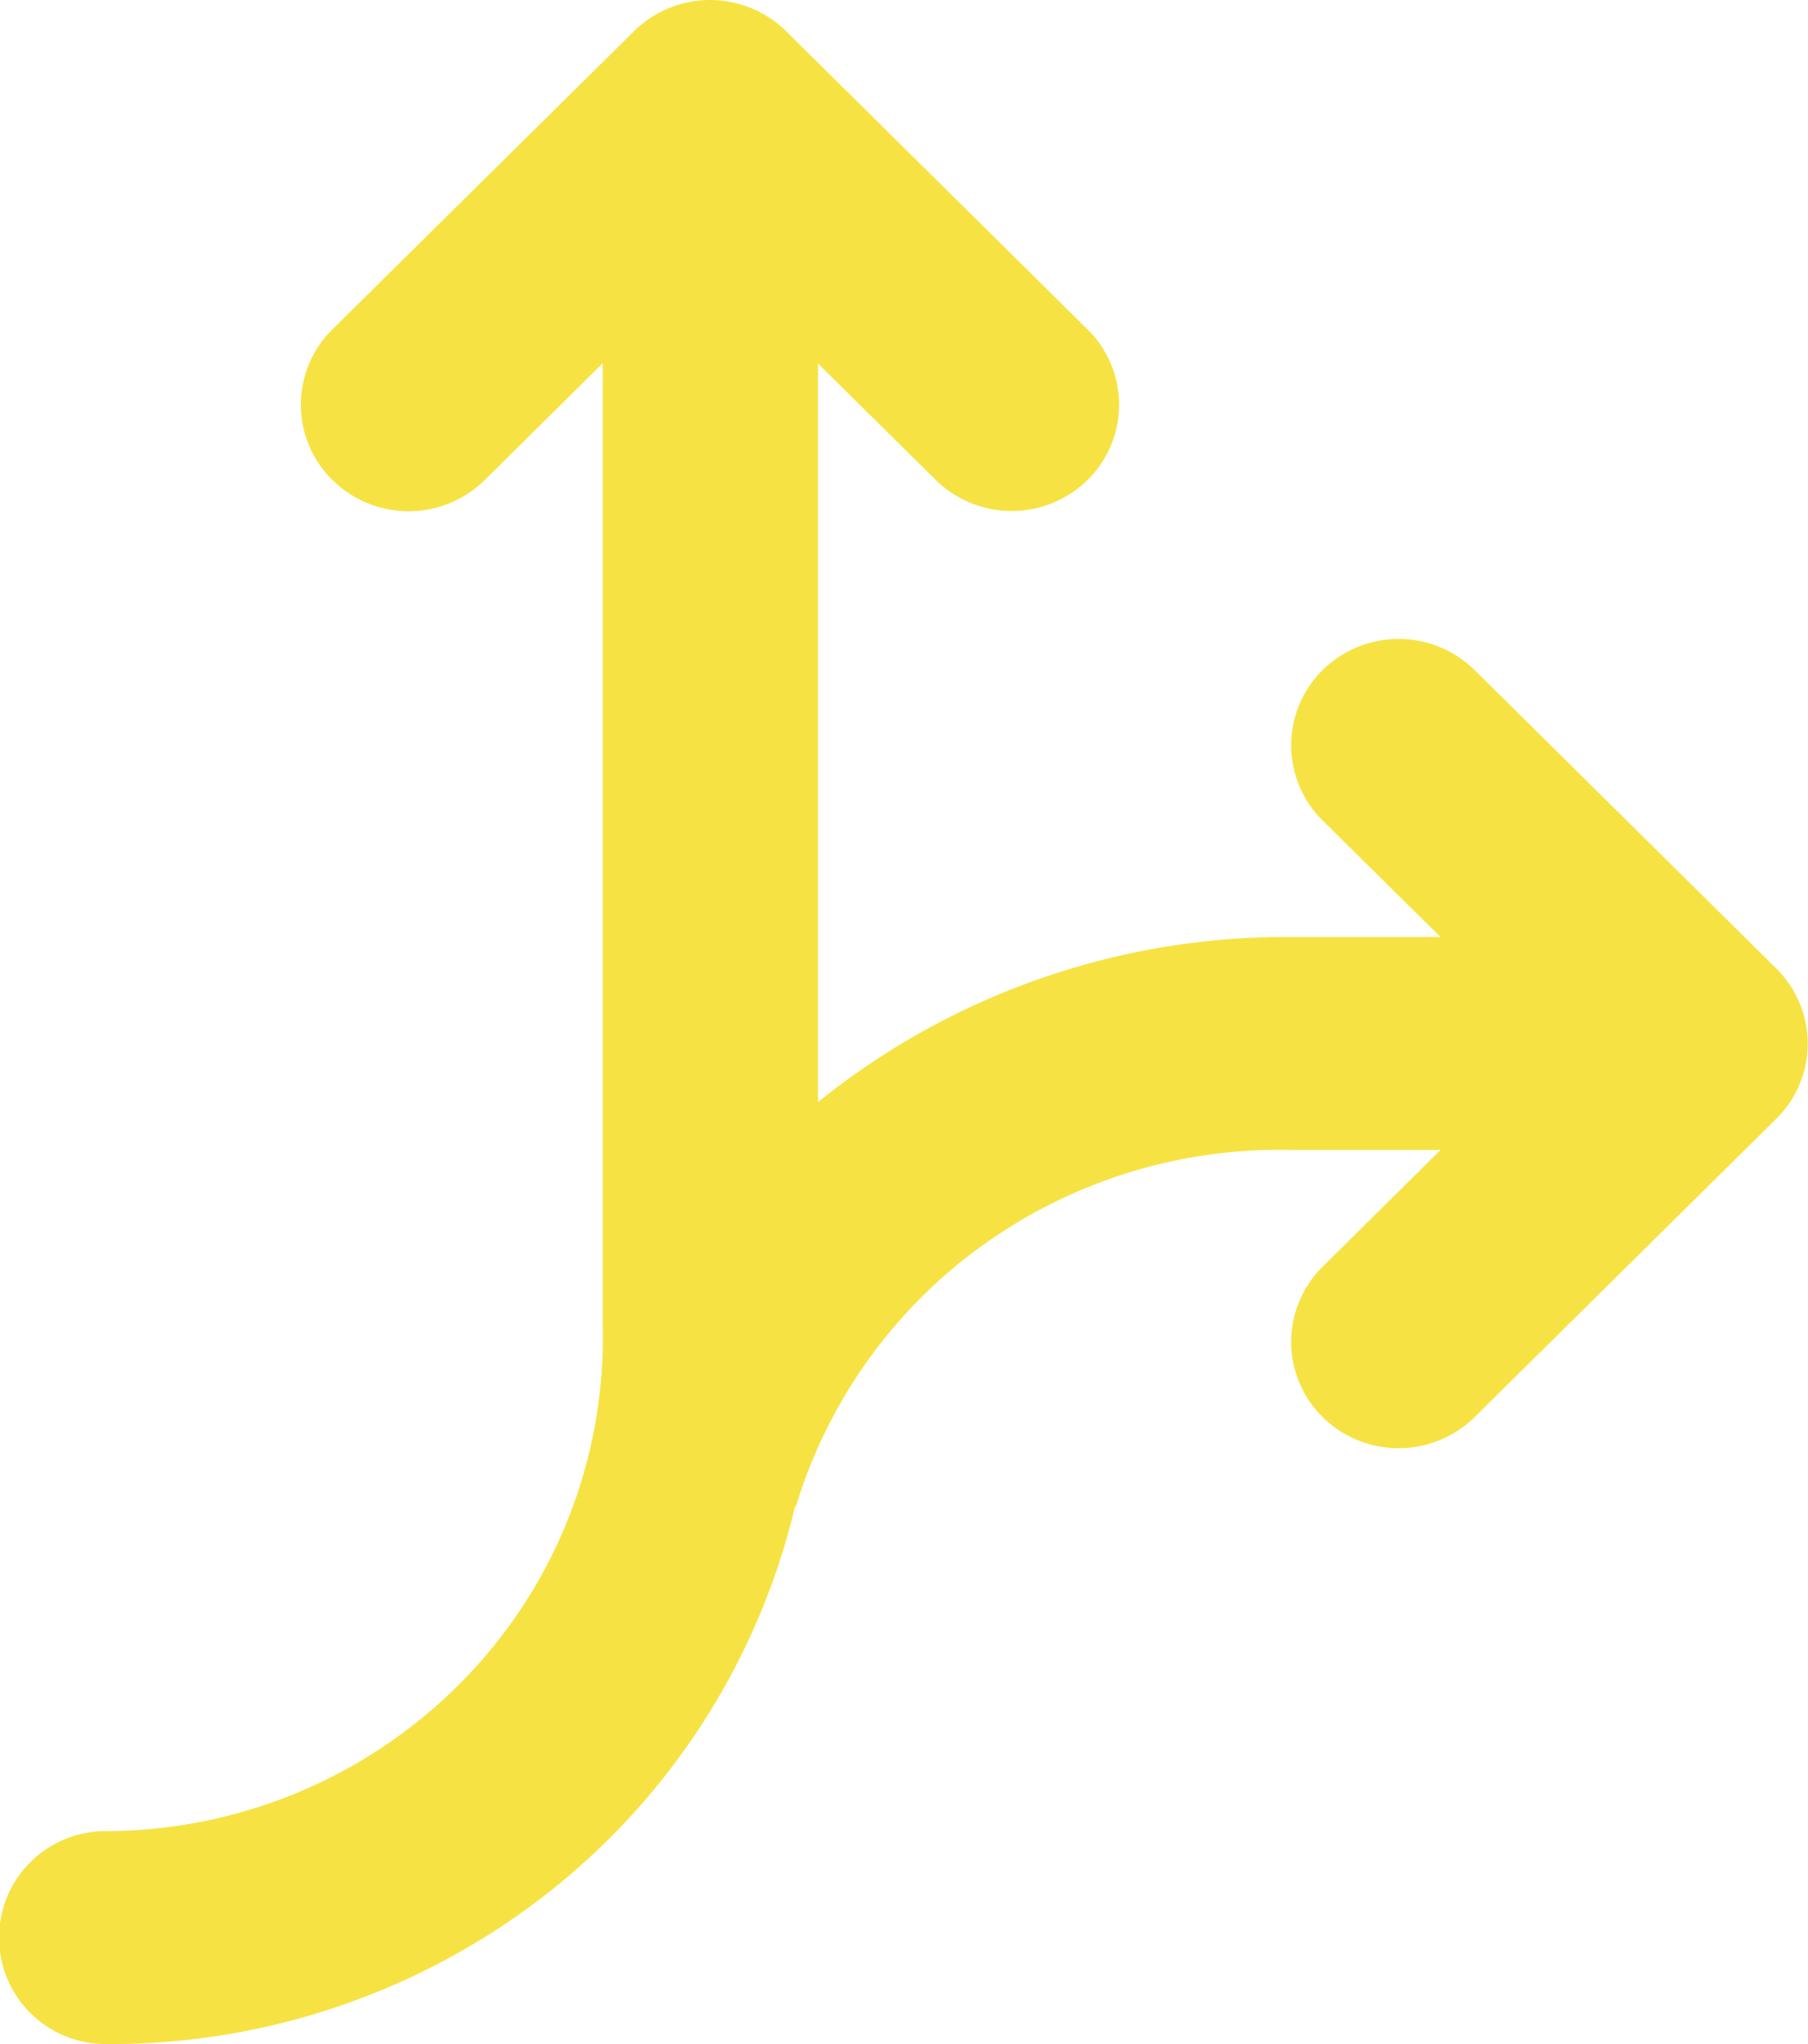 <svg xmlns="http://www.w3.org/2000/svg" width="46" height="52" viewBox="0 0 46 52">
  <path id="agile" d="M8.985,46.582a12.74,12.74,0,0,0,9.036-3.823A12.468,12.468,0,0,0,21.582,33.7V9.242l-3,2.97a2.761,2.761,0,0,1-3.875,0,2.686,2.686,0,0,1,0-3.833L22.379.794a2.756,2.756,0,0,1,3.871,0l7.672,7.589a2.686,2.686,0,0,1,0,3.825,2.757,2.757,0,0,1-3.867,0l-2.994-2.96V28.037a18.955,18.955,0,0,1,12.048-4.2h3.789L39.9,20.873a2.688,2.688,0,0,1,0-3.827,2.757,2.757,0,0,1,3.867,0l7.672,7.589a2.684,2.684,0,0,1,0,3.829l-7.672,7.587a2.758,2.758,0,0,1-3.867,0,2.688,2.688,0,0,1,0-3.827l3-2.97h-3.8a12.939,12.939,0,0,0-7.855,2.429A12.713,12.713,0,0,0,26.5,38.325l-.023,0v0a17.7,17.7,0,0,1-6.329,9.862A18.036,18.036,0,0,1,8.986,52a2.709,2.709,0,1,1,0-5.417Z" transform="translate(-6.249 0)" fill="#f6e343"/>
</svg>

